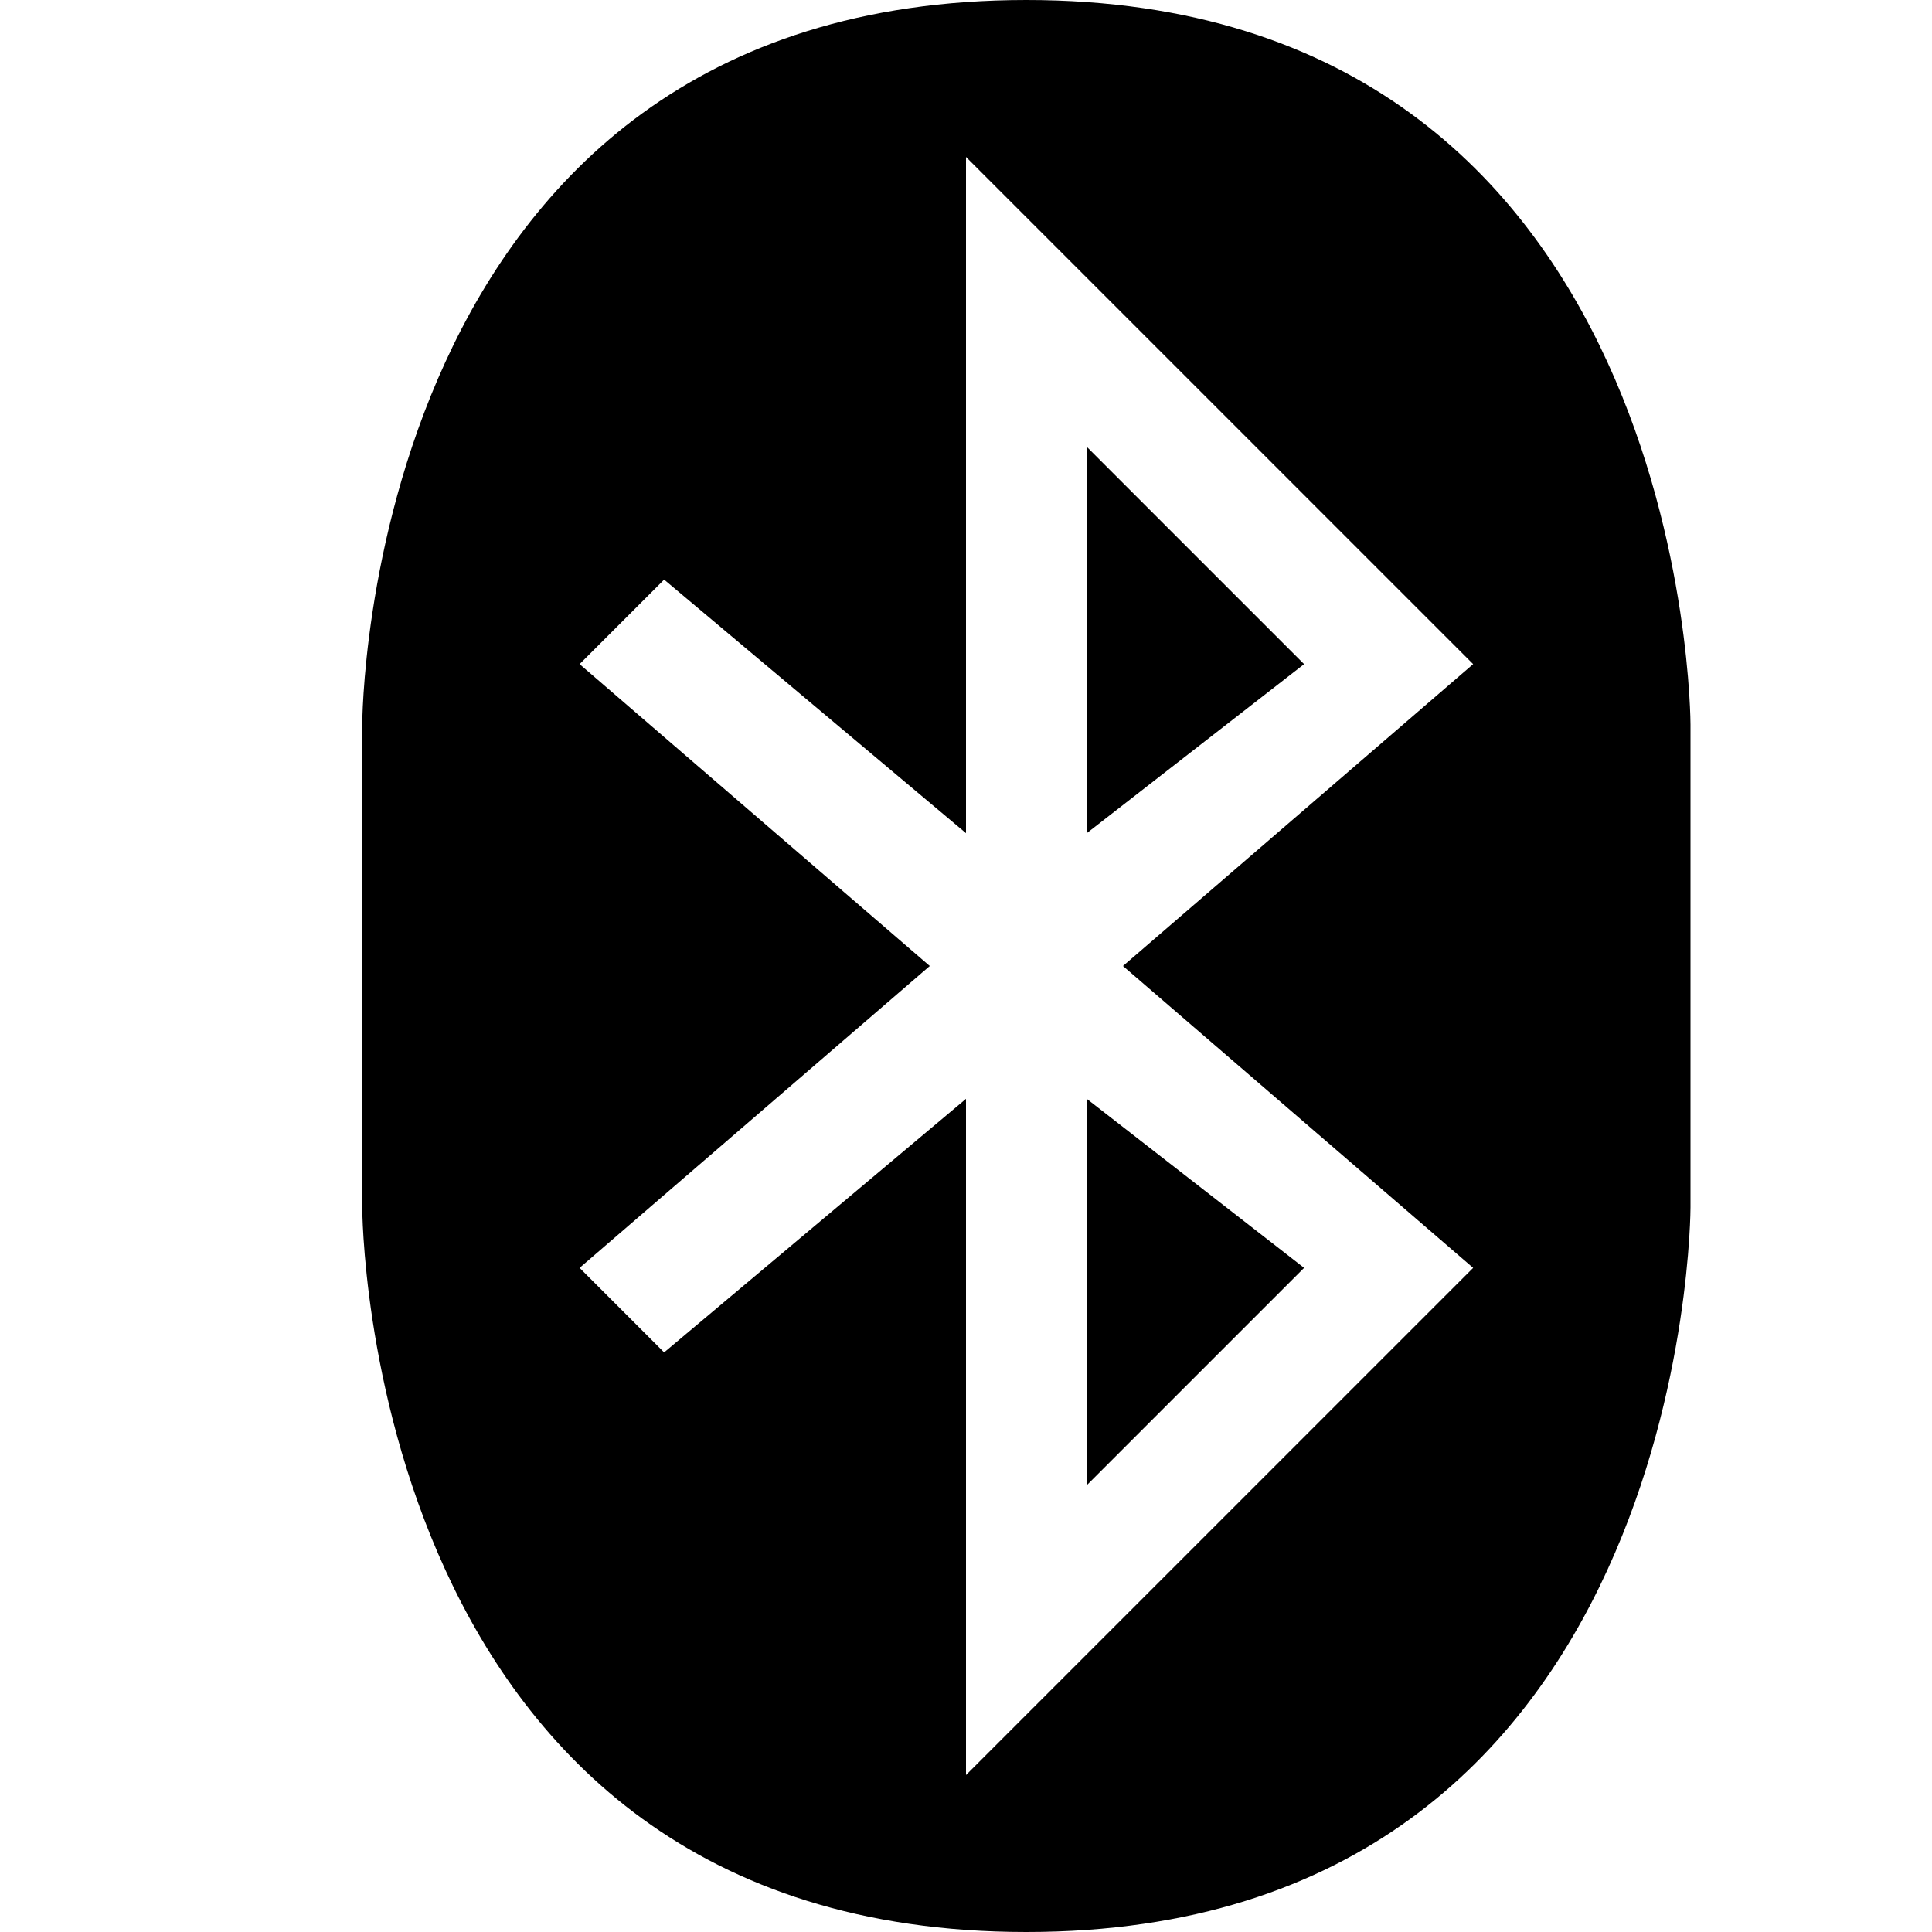 <svg viewBox="0 0 16 16"><path d="m8.5 0c-5.5 0-5.5 6-5.5 6v4s0 6 5.5 6 5.5-6 5.5-6v-4s0-6-5.5-6zm-.5 1.3 4.2 4.2-2.9 2.5 2.9 2.5-4.2 4.2v-5.6l-2.5 2.1-.7-.7 2.9-2.5-2.9-2.5.7-.7 2.5 2.1zm1 2.4v3.2l1.8-1.4zm0 8.6 1.8-1.8-1.8-1.4z"/></svg>